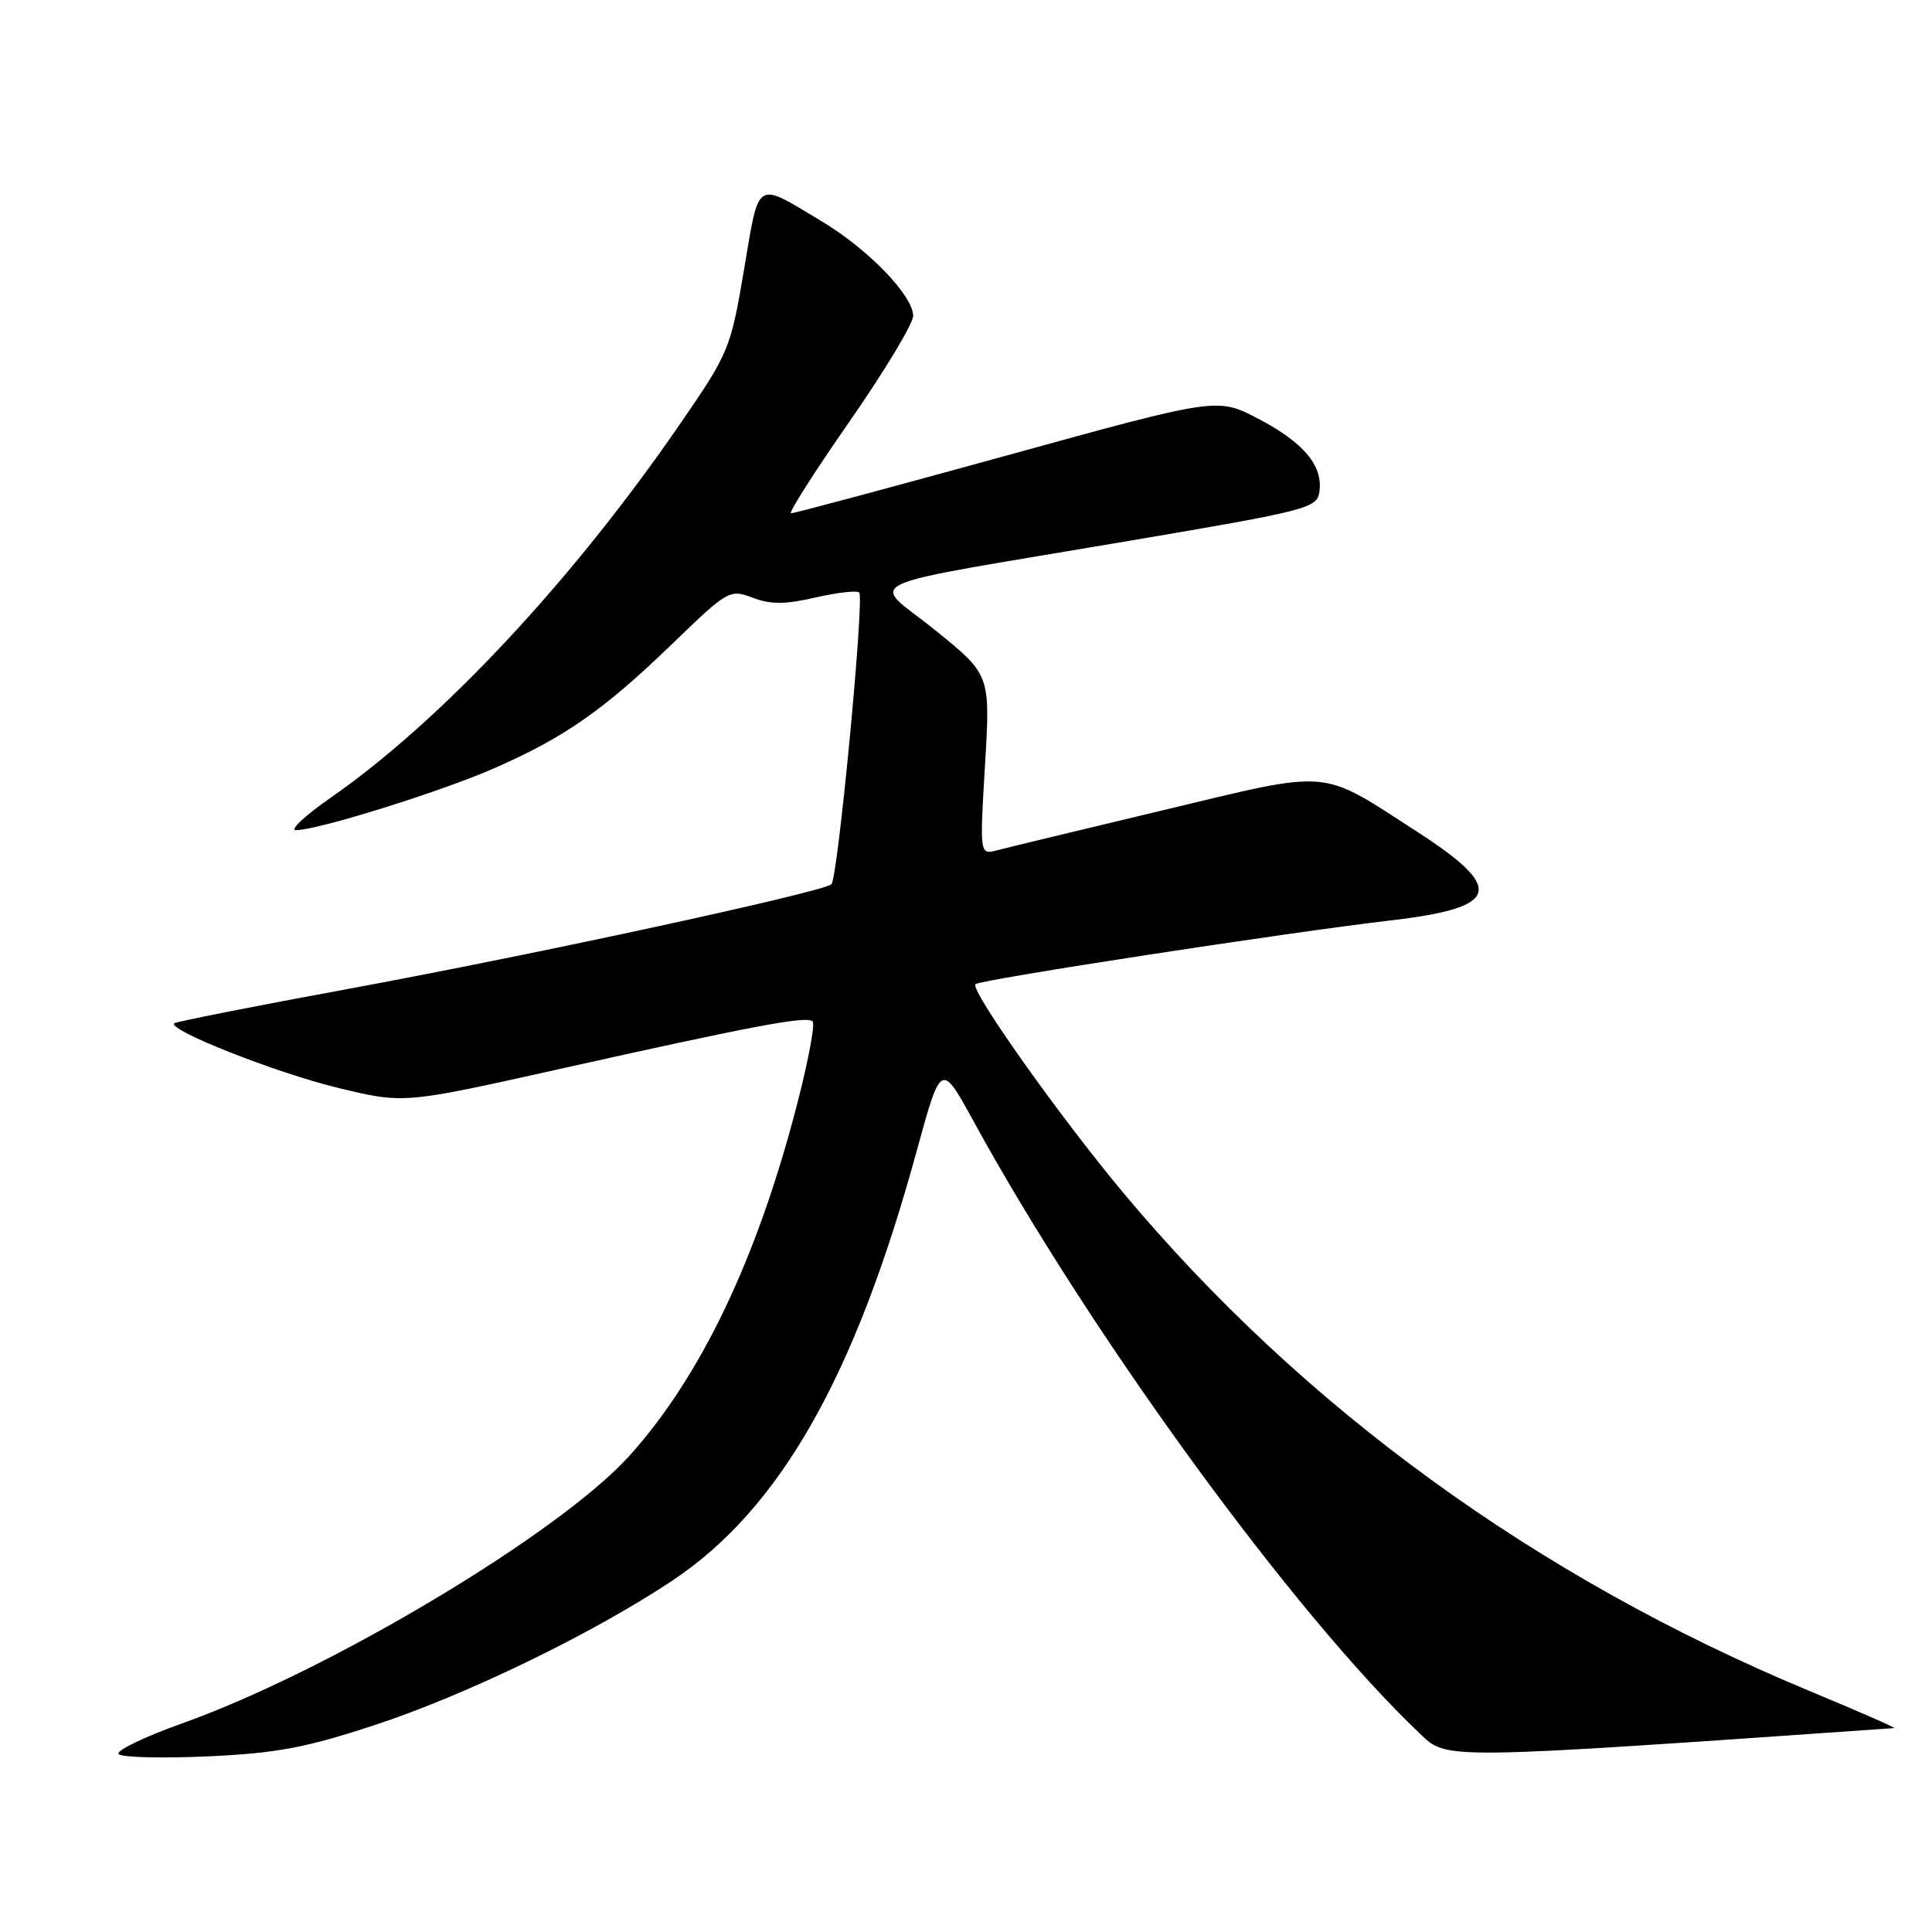 <?xml version="1.0" encoding="UTF-8" standalone="no"?>
<!DOCTYPE svg PUBLIC "-//W3C//DTD SVG 1.1//EN" "http://www.w3.org/Graphics/SVG/1.1/DTD/svg11.dtd" >
<svg xmlns="http://www.w3.org/2000/svg" xmlns:xlink="http://www.w3.org/1999/xlink" version="1.1" viewBox="0 0 256 256">
 <g >
 <path fill="currentColor"
d=" M 49.50 228.63 C 61.63 224.66 78.48 216.50 89.06 209.46 C 103.30 199.99 113.25 182.53 121.44 152.61 C 124.70 140.71 124.70 140.71 129.02 148.61 C 144.56 176.97 171.47 213.89 188.16 229.73 C 191.77 233.17 190.80 233.18 251.00 228.98 C 251.28 228.96 246.19 226.73 239.69 224.03 C 203.59 209.01 172.66 186.54 148.85 158.06 C 140.42 147.98 128.50 131.16 129.25 130.41 C 129.85 129.81 170.61 123.55 184.20 121.97 C 198.78 120.27 199.53 117.81 187.79 110.22 C 174.73 101.78 176.73 101.95 154.23 107.33 C 143.38 109.92 133.44 112.32 132.15 112.66 C 129.81 113.28 129.81 113.28 130.52 101.35 C 131.23 89.41 131.23 89.41 123.89 83.48 C 115.31 76.55 112.02 78.05 150.00 71.60 C 173.29 67.65 174.52 67.33 174.83 65.16 C 175.32 61.71 172.75 58.64 166.75 55.50 C 161.32 52.65 161.32 52.65 133.41 60.35 C 118.06 64.58 105.19 68.03 104.81 68.02 C 104.43 68.01 107.91 62.54 112.56 55.86 C 117.20 49.18 121.00 42.88 121.00 41.86 C 121.00 39.18 115.03 33.00 108.84 29.30 C 100.01 24.01 100.64 23.61 98.59 35.72 C 96.80 46.26 96.62 46.72 90.06 56.25 C 75.78 77.00 58.47 95.51 43.78 105.73 C 40.40 108.08 38.35 110.00 39.21 110.00 C 42.08 110.00 58.33 104.93 65.46 101.81 C 74.80 97.72 79.98 94.10 89.06 85.33 C 96.46 78.18 96.68 78.05 99.73 79.20 C 102.13 80.11 104.05 80.10 108.07 79.17 C 110.95 78.51 113.55 78.21 113.85 78.51 C 114.56 79.23 111.03 116.30 110.17 117.16 C 109.13 118.19 70.88 126.48 46.00 131.06 C 33.62 133.34 23.32 135.38 23.09 135.59 C 22.17 136.47 36.61 142.17 44.75 144.14 C 53.50 146.26 53.50 146.26 74.00 141.68 C 100.18 135.84 106.91 134.58 107.68 135.35 C 108.03 135.69 107.07 140.75 105.55 146.59 C 100.27 166.89 92.86 182.38 83.42 192.88 C 74.23 203.10 43.74 221.36 24.23 228.32 C 19.13 230.14 15.30 231.98 15.73 232.43 C 16.15 232.87 21.45 233.00 27.50 232.73 C 36.56 232.32 40.44 231.60 49.50 228.63 Z "/>
</g>
</svg>